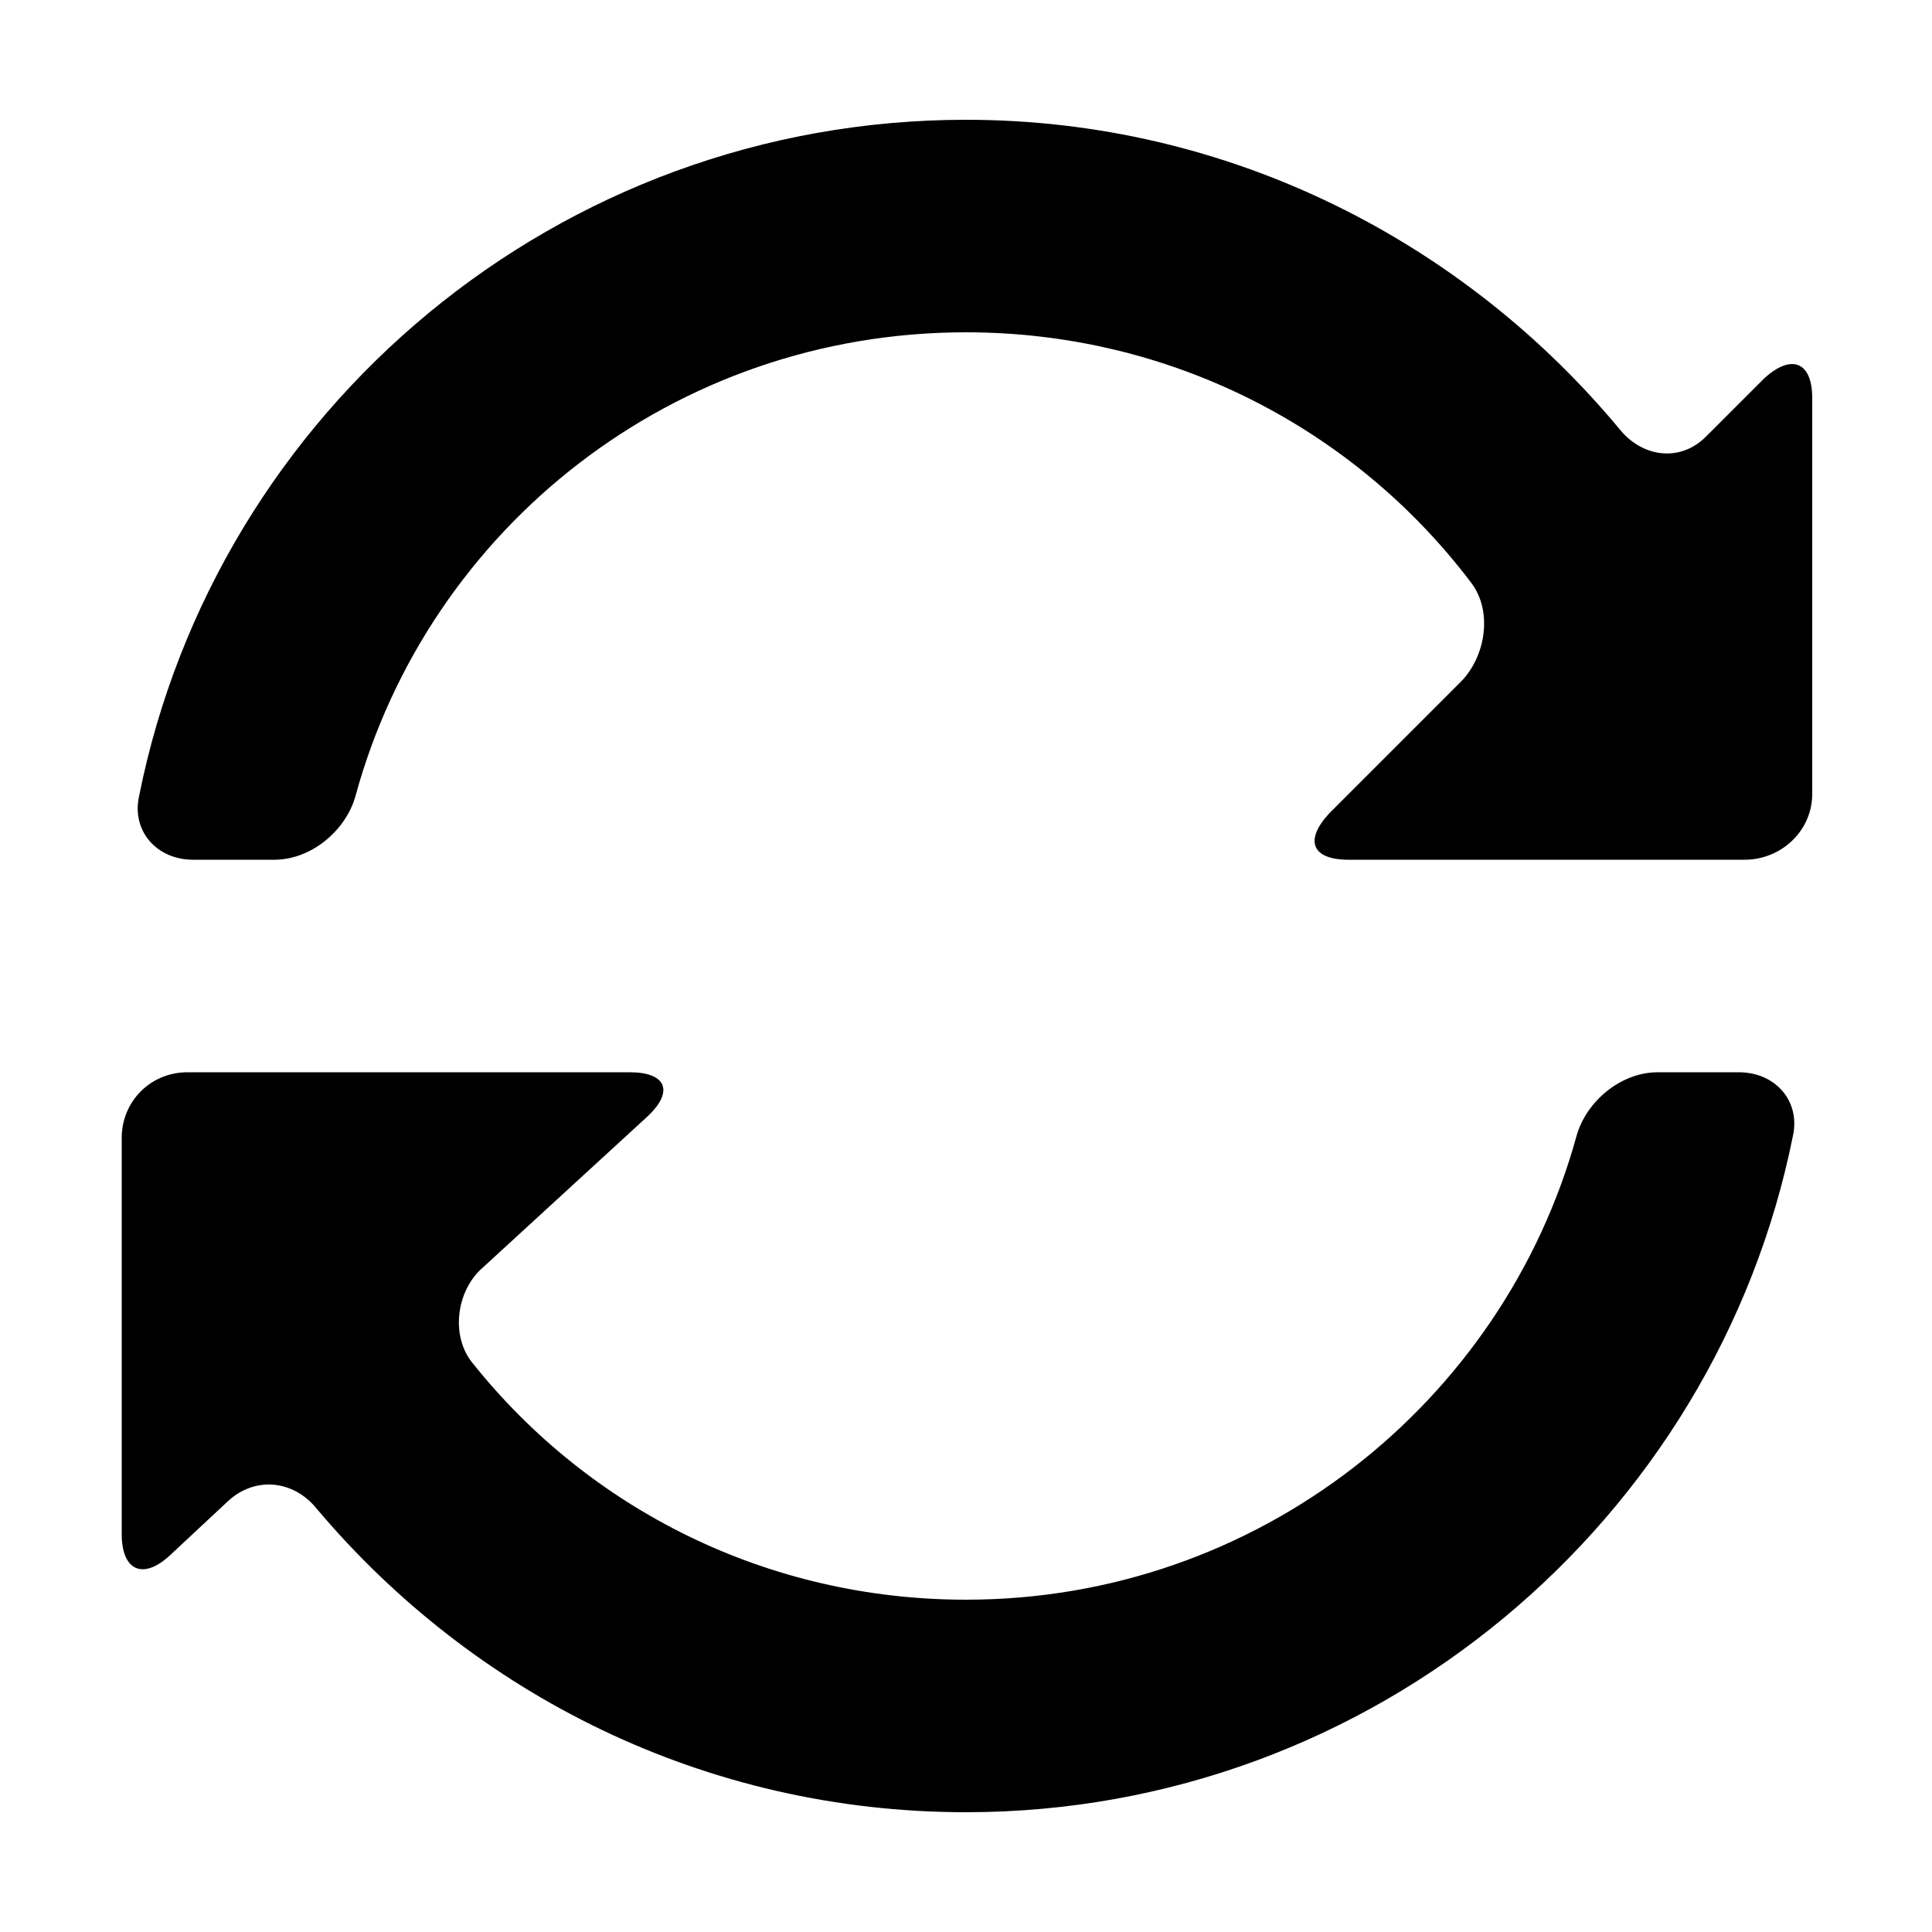 <svg width="64" height="64" viewBox="0 0 1000 1000" xmlns="http://www.w3.org/2000/svg"><path d="M900 555h-42c-19 0-37 15-42 33-38 138-165 240-316 240-103 0-195-47-255-122-12-14-9-38 5-50l85-78c14-13 10-23-9-23H97c-19 0-34 15-34 34v205c0 19 11 24 25 11l30-28c14-13 34-11 46 4 81 96 201 157 336 157 211 0 388-151 428-350 4-18-9-33-28-33zm13-359l-30 30c-13 13-32 11-44-3-81-98-203-161-339-161-211 0-388 150-428 350-4 18 9 33 28 33h42c19 0 37-15 42-33 38-139 165-240 316-240 106 0 201 50 261 129 12 15 8 39-5 52l-68 68c-13 14-9 24 10 24h205c19 0 35-15 35-34V206c0-19-11-23-25-10z"/></svg>